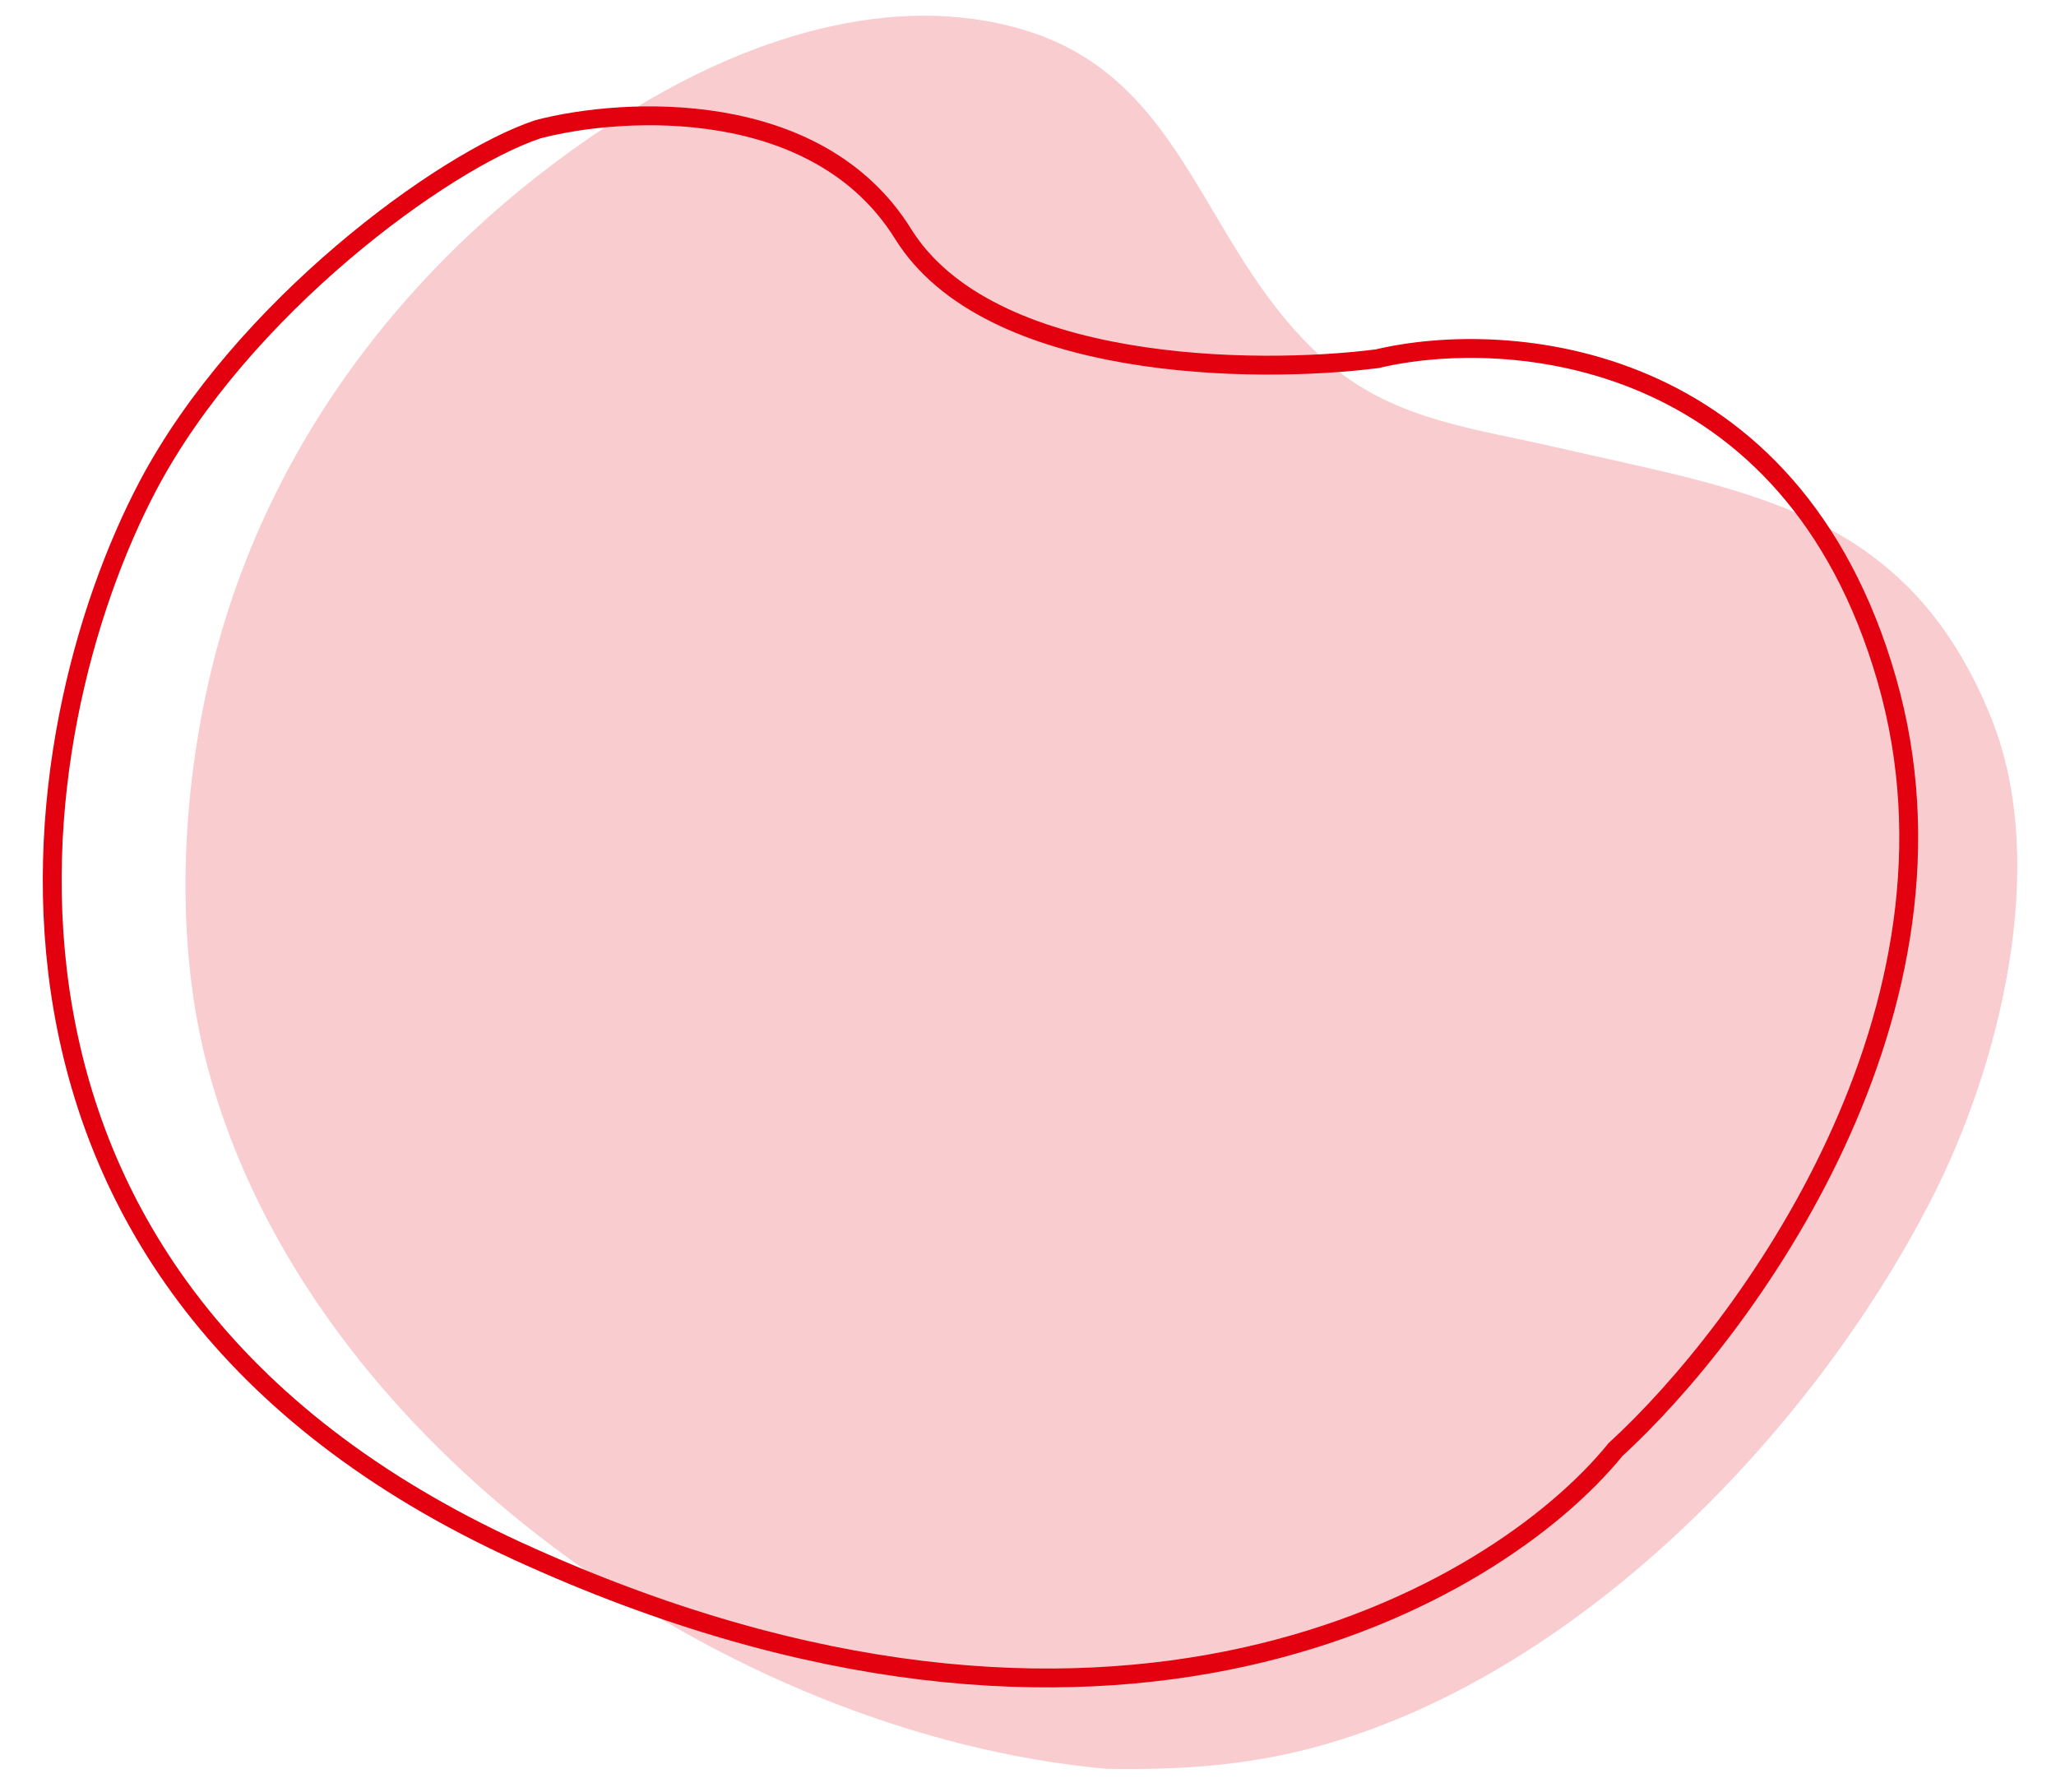 <?xml version="1.0" encoding="UTF-8" standalone="no"?>
<!DOCTYPE svg PUBLIC "-//W3C//DTD SVG 20010904//EN"
              "http://www.w3.org/TR/2001/REC-SVG-20010904/DTD/svg10.dtd">

<svg xmlns="http://www.w3.org/2000/svg"
     width="2.422in" height="2.111in"
     viewBox="0 0 218 190">
  <path id="Imported Path"
        fill="none" stroke="#E3000F" stroke-width="2"
        d="M 54.97,164.50
           C -7.75,135.79 2.01,77.43 15.68,51.52
             25.63,32.67 46.97,17.06 57.04,13.70
             66.16,11.32 86.68,10.21 95.75,24.79
             104.82,39.38 133.06,39.69 146.04,38.03
             159.84,34.76 189.97,36.98 200.05,72.04
             210.14,107.10 185.09,141.08 171.30,153.69
             158.66,169.25 117.69,193.20 54.97,164.50 Z" />
  <path id="image0_429_923"
        fill="#E3000F" fill-opacity="0.2"
        d="M 117.34,187.55
           C 77.33,183.94 32.78,153.27 22.06,113.33
             18.47,99.96 19.19,84.36 22.43,70.97
             28.51,45.86 45.15,25.27 66.78,11.81
             78.83,4.31 94.31,-1.08 108.50,3.15
             126.41,8.47 127.41,27.37 141.28,38.86
             148.16,44.57 156.51,45.46 164.94,47.41
             185.13,52.08 202.20,53.95 211.13,76.12
             217.39,91.62 212.06,113.06 204.69,127.35
             191.88,152.22 167.09,177.70 139.66,185.19
             132.11,187.25 125.10,187.66 117.34,187.55 Z" />
</svg>
